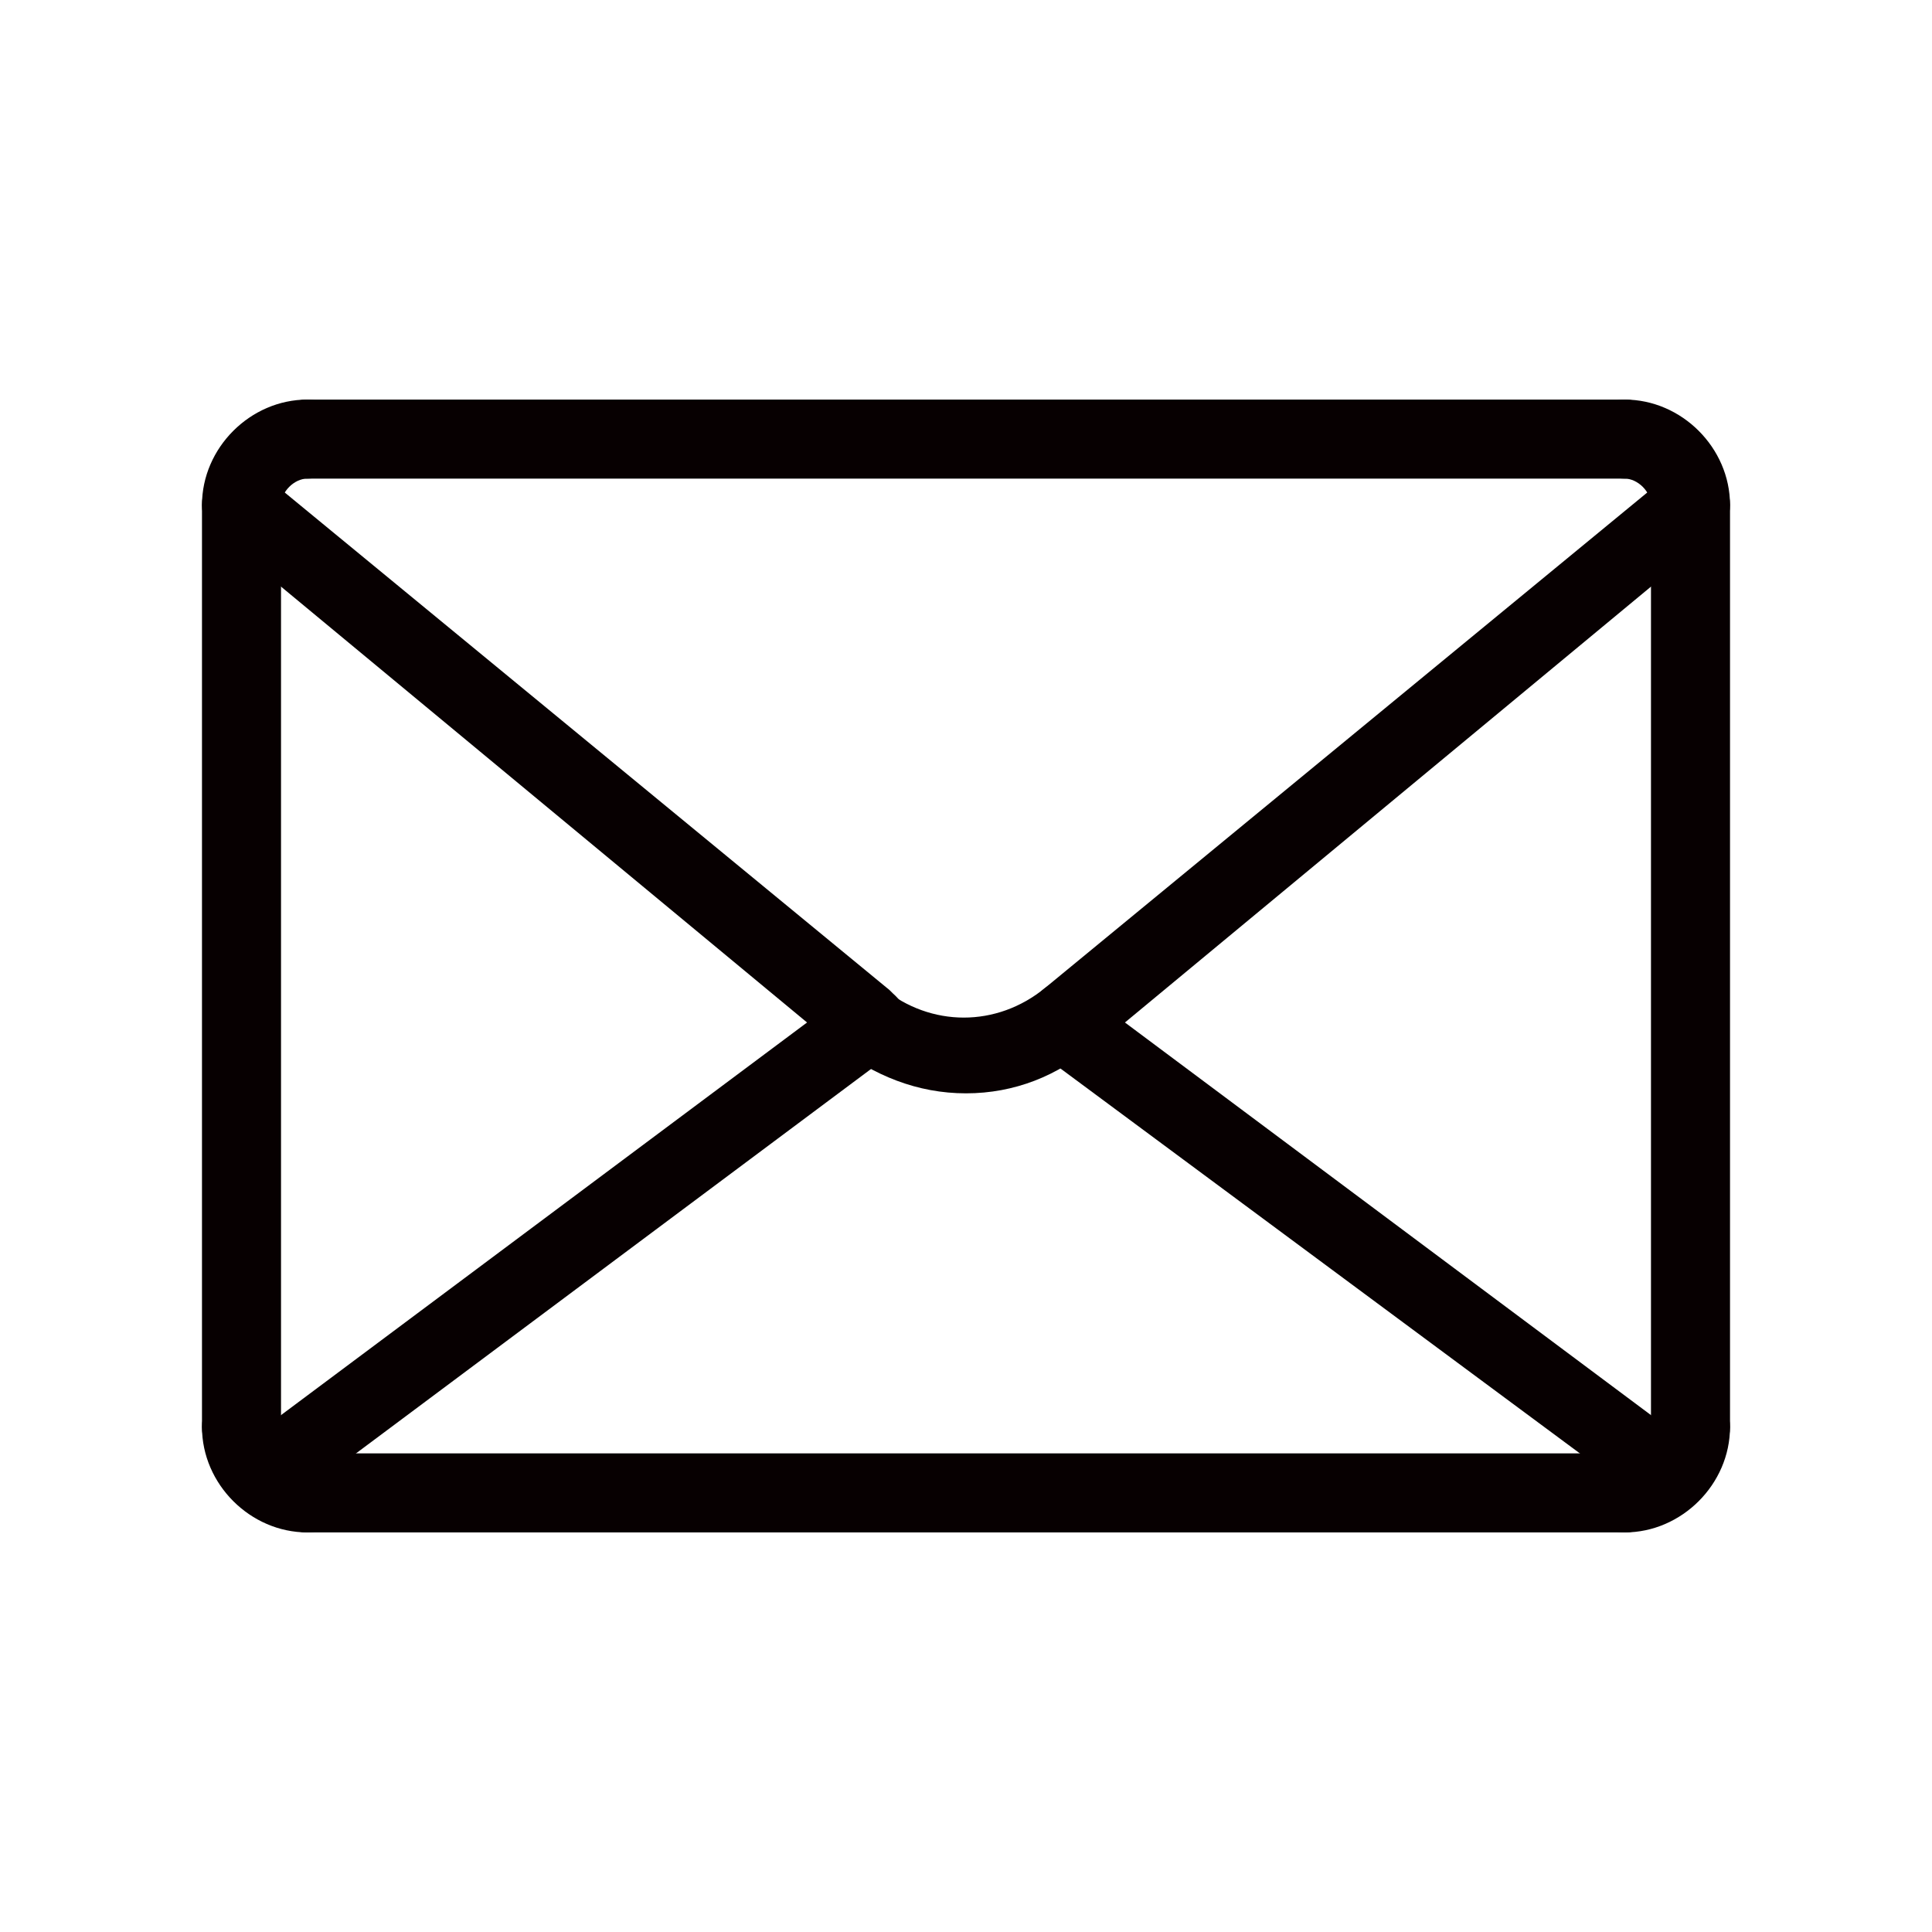 <?xml version="1.0" encoding="utf-8"?>
<!-- Generator: Adobe Illustrator 27.9.6, SVG Export Plug-In . SVG Version: 9.03 Build 54986)  -->
<svg version="1.1" id="_레이어_1" xmlns="http://www.w3.org/2000/svg" xmlns:xlink="http://www.w3.org/1999/xlink" x="0px"
	 y="0px" viewBox="0 0 44 44" style="enable-background:new 0 0 44 44;" xml:space="preserve">
<style type="text/css">
	.st0{fill:none;}
	.st1{fill:#070001;}
</style>
<rect y="0" class="st0" width="44" height="44"/>
<g>
	<g id="LINE">
		<path class="st1" d="M38.1,34.5c-0.2,0-0.4-0.1-0.5-0.2L23.7,24c-0.4-0.3-0.5-0.8-0.2-1.2c0.3-0.4,0.8-0.5,1.2-0.2l13.8,10.3
			c0.4,0.3,0.5,0.8,0.2,1.2C38.6,34.3,38.3,34.5,38.1,34.5z"/>
	</g>
	<g id="LINE1">
		<path class="st1" d="M6,34.5c-0.3,0-0.5-0.1-0.7-0.4c-0.3-0.4-0.2-0.9,0.2-1.2l13.8-10.3c0.4-0.3,0.9-0.2,1.2,0.2
			c0.3,0.4,0.2,0.9-0.2,1.2L6.5,34.3C6.3,34.4,6.1,34.5,6,34.5z"/>
	</g>
	<g id="ARC">
		<path class="st1" d="M22,24.9c-1.1,0-2.1-0.4-3-1.1c-0.4-0.3-0.4-0.9-0.1-1.2c0.3-0.4,0.9-0.4,1.2-0.1c1.1,0.9,2.6,0.9,3.7,0
			c0.4-0.3,0.9-0.3,1.2,0.1c0.3,0.4,0.3,0.9-0.1,1.2C24.1,24.5,23.1,24.9,22,24.9L22,24.9z"/>
	</g>
	<g id="LINE2">
		<path class="st1" d="M24.4,24c-0.3,0-0.5-0.1-0.7-0.3c-0.3-0.4-0.3-0.9,0.1-1.2l14.1-11.6c0.4-0.3,0.9-0.3,1.2,0.1
			c0.3,0.4,0.3,0.9-0.1,1.2L25,23.8C24.8,24,24.6,24,24.4,24L24.4,24z"/>
	</g>
	<g id="LINE3">
		<path class="st1" d="M19.6,24c-0.2,0-0.4-0.1-0.6-0.2L5,12.2c-0.4-0.3-0.4-0.9-0.1-1.2c0.3-0.4,0.9-0.4,1.2-0.1l14.1,11.6
			c0.4,0.3,0.4,0.9,0.1,1.2C20.1,23.9,19.8,24,19.6,24L19.6,24z"/>
	</g>
	<g id="LINE4">
		<path class="st1" d="M38.5,33.4c-0.5,0-0.9-0.4-0.9-0.9v-21c0-0.5,0.4-0.9,0.9-0.9s0.9,0.4,0.9,0.9v21C39.4,33,39,33.4,38.5,33.4
			L38.5,33.4z"/>
	</g>
	<g id="ARC1">
		<path class="st1" d="M38.5,12.4c-0.5,0-0.9-0.4-0.9-0.9c0-0.3-0.3-0.6-0.6-0.6c-0.5,0-0.9-0.4-0.9-0.9c0-0.5,0.4-0.9,0.9-0.9
			c1.3,0,2.4,1.1,2.4,2.4C39.4,12,39,12.4,38.5,12.4z"/>
	</g>
	<g id="LINE5">
		<path class="st1" d="M5.5,33.4c-0.5,0-0.9-0.4-0.9-0.9v-21c0-0.5,0.4-0.9,0.9-0.9s0.9,0.4,0.9,0.9v21C6.4,33,6,33.4,5.5,33.4
			L5.5,33.4z"/>
	</g>
	<g id="ARC2">
		<path class="st1" d="M5.5,12.4c-0.5,0-0.9-0.4-0.9-0.9c0-1.3,1.1-2.4,2.4-2.4c0.5,0,0.9,0.4,0.9,0.9c0,0.5-0.4,0.9-0.9,0.9
			c-0.3,0-0.6,0.3-0.6,0.6C6.4,12,6,12.4,5.5,12.4z"/>
	</g>
	<g id="LINE6">
		<path class="st1" d="M37,10.9H7c-0.5,0-0.9-0.4-0.9-0.9c0-0.5,0.4-0.9,0.9-0.9h30c0.5,0,0.9,0.4,0.9,0.9
			C37.9,10.5,37.5,10.9,37,10.9z"/>
	</g>
	<g id="ARC3">
		<path class="st1" d="M37,34.9c-0.5,0-0.9-0.4-0.9-0.9s0.4-0.9,0.9-0.9c0.3,0,0.6-0.3,0.6-0.6c0-0.5,0.4-0.9,0.9-0.9
			s0.9,0.4,0.9,0.9C39.4,33.8,38.3,34.9,37,34.9z"/>
	</g>
	<g id="LINE7">
		<path class="st1" d="M37,34.9H7c-0.5,0-0.9-0.4-0.9-0.9s0.4-0.9,0.9-0.9h30c0.5,0,0.9,0.4,0.9,0.9S37.5,34.9,37,34.9z"/>
	</g>
	<g id="ARC4">
		<path class="st1" d="M7,34.9c-1.3,0-2.4-1.1-2.4-2.4c0-0.5,0.4-0.9,0.9-0.9s0.9,0.4,0.9,0.9c0,0.3,0.3,0.6,0.6,0.6
			c0.5,0,0.9,0.4,0.9,0.9S7.5,34.9,7,34.9z"/>
	</g>
</g>
</svg>
